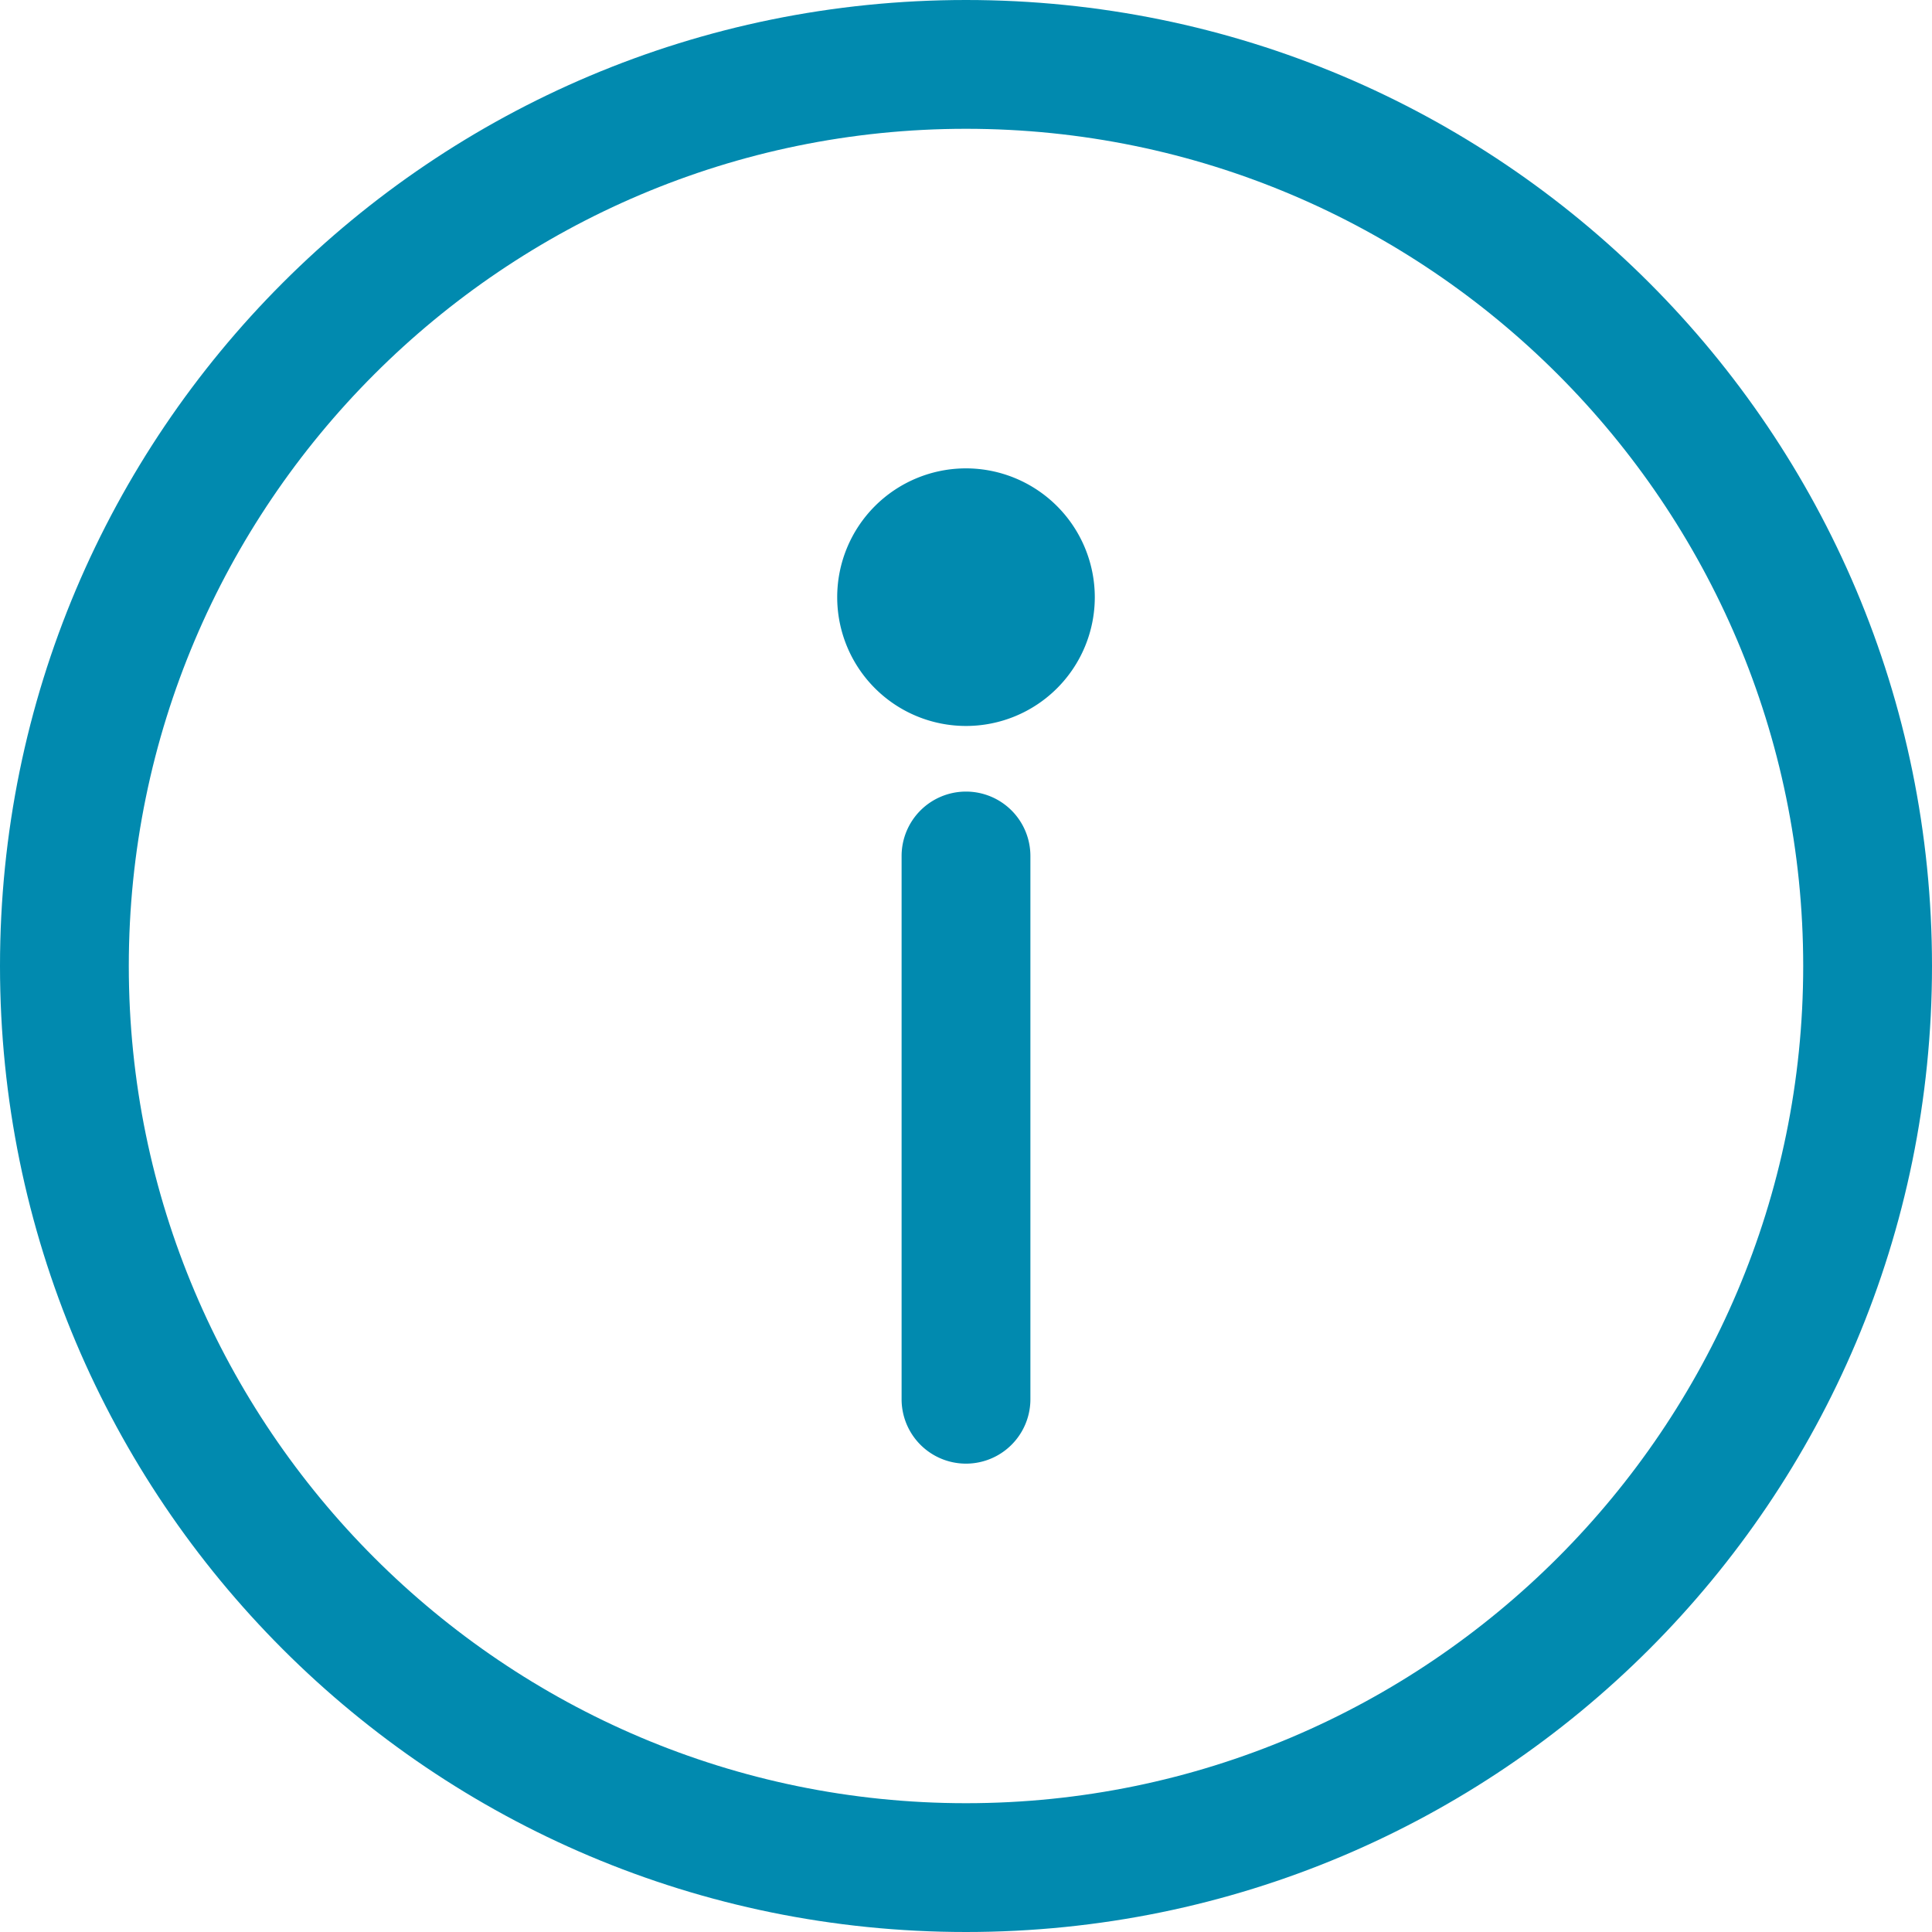 <svg id="info" xmlns="http://www.w3.org/2000/svg" width="512" height="512" viewBox="0 0 512 512">
  <g id="Group_2" data-name="Group 2">
    <g id="Group_1" data-name="Group 1">
      <path id="Path_1" data-name="Path 1" d="M256,0C114.51,0,0,114.5,0,256S114.5,512,256,512,512,397.5,512,256,397.5,0,256,0Zm0,477.867C133.663,477.867,34.133,378.338,34.133,256S133.663,34.133,256,34.133,477.867,133.663,477.867,256,378.337,477.867,256,477.867Z" fill="#018aaf"/>
    </g>
  </g>
  <g id="Group_4" data-name="Group 4">
    <g id="Group_3" data-name="Group 3">
      <path id="Path_2" data-name="Path 2" d="M256,209.777a17.067,17.067,0,0,0-17.067,17.067V370.813a17.067,17.067,0,0,0,34.134,0V226.843A17.067,17.067,0,0,0,256,209.777Z" fill="#018aaf"/>
    </g>
  </g>
  <g id="Group_6" data-name="Group 6">
    <g id="Group_5" data-name="Group 5">
      <path id="Path_3" data-name="Path 3" d="M256,124.122a34.133,34.133,0,1,0,34.133,34.133A34.172,34.172,0,0,0,256,124.122Z" fill="#018aaf"/>
    </g>
  </g>
</svg>
